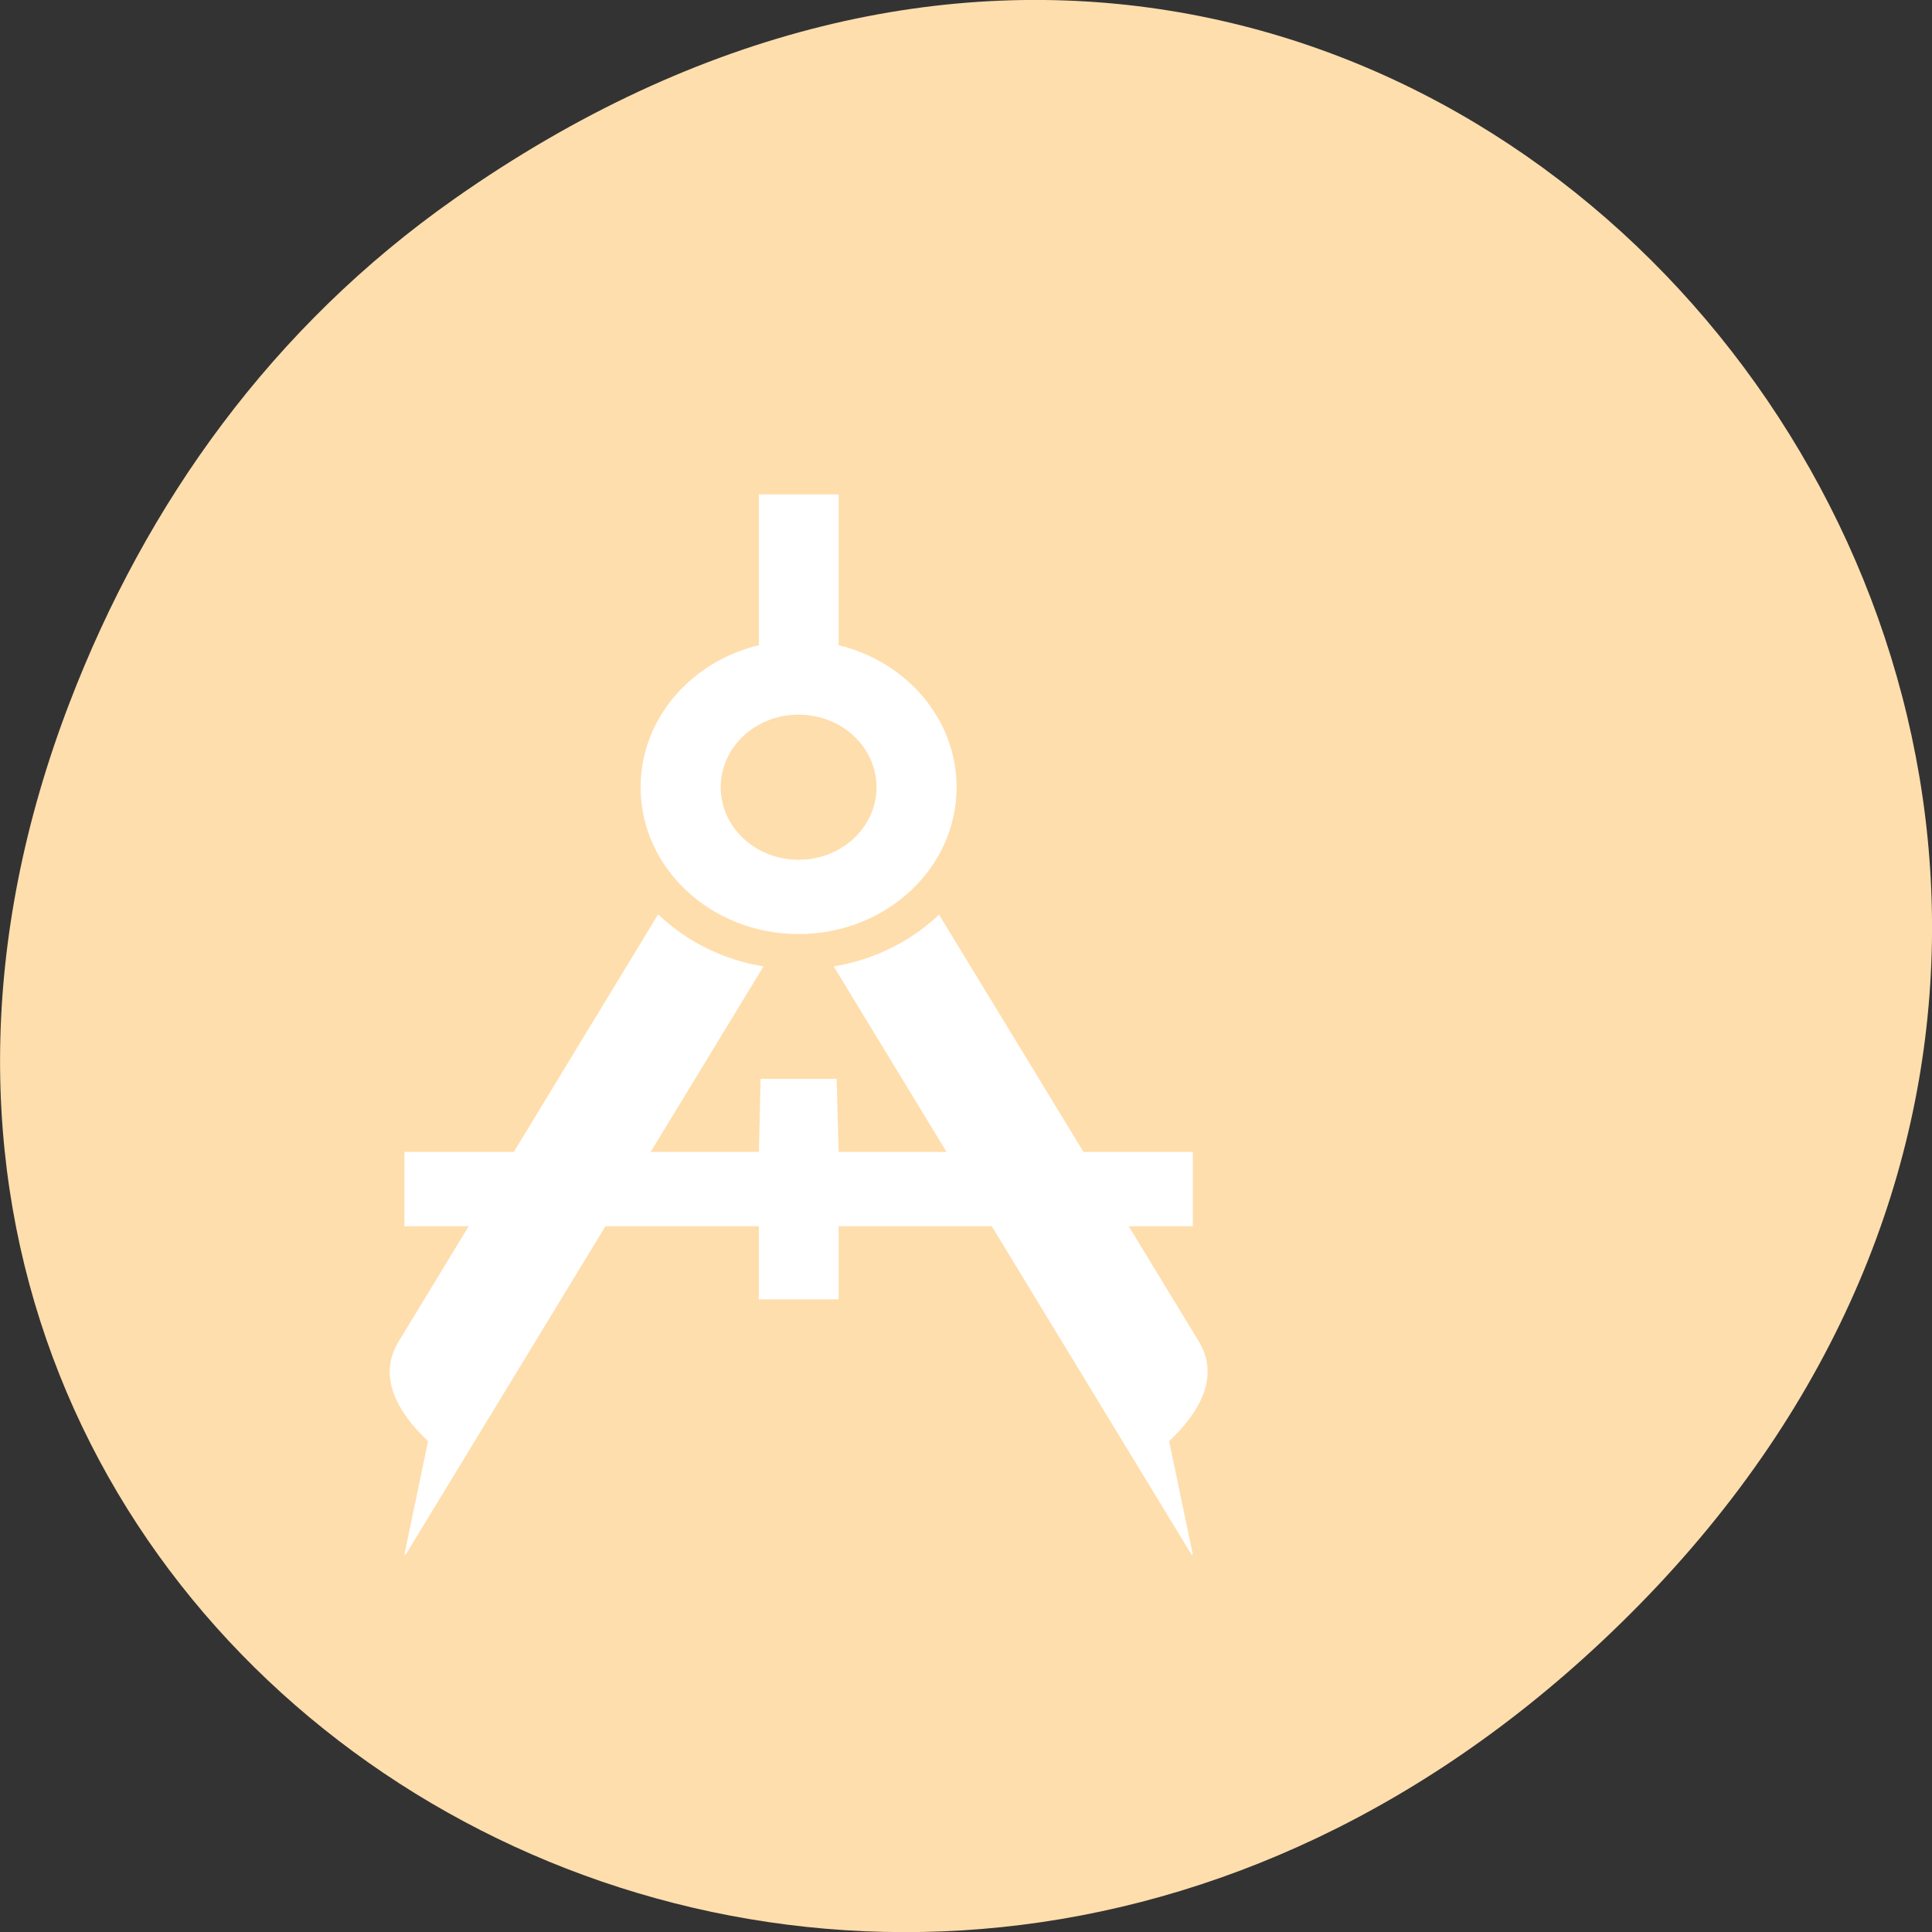 
<svg xmlns="http://www.w3.org/2000/svg" xmlns:xlink="http://www.w3.org/1999/xlink" width="22px" height="22px" viewBox="0 0 22 22" version="1.1">
<rect x="0" y="0" width="22" height="22" fill="#333333" stroke="none"/>
<g id="surface1">
<path style=" stroke:none;fill-rule:nonzero;fill:rgb(100%,87.059%,67.843%);fill-opacity:1;" d="M 5.172 2.266 C 16.422 -5.645 27.824 8.965 18.656 18.285 C 10.016 27.066 -3.402 18.926 0.793 8 C 1.668 5.719 3.105 3.719 5.172 2.266 Z M 5.172 2.266 "/>
<path style="fill-rule:nonzero;fill:rgb(100%,100%,100%);fill-opacity:1;stroke-width:1;stroke-linecap:butt;stroke-linejoin:miter;stroke:rgb(100%,100%,100%);stroke-opacity:1;stroke-miterlimit:4;" d="M 191.88 639.924 L 479.946 639.924 L 481.577 575.867 L 542.451 575.867 L 543.81 639.924 L 832.147 639.924 L 832.147 703.982 L 543.81 703.982 L 543.81 768.039 L 479.946 768.039 L 479.946 703.982 L 191.88 703.982 Z M 191.88 639.924 " transform="matrix(-0.014,0,0,0.013,16.262,4.805)"/>
<path style="fill-rule:nonzero;fill:rgb(100%,100%,100%);fill-opacity:1;stroke-width:1;stroke-linecap:butt;stroke-linejoin:miter;stroke:rgb(100%,100%,100%);stroke-opacity:1;stroke-miterlimit:4;" d="M 211.175 892.612 C 186.445 867.52 169.596 836.23 186.988 805.529 L 397.874 432.401 C 420.43 455.131 449.781 471.367 482.664 477.271 L 191.88 992.093 Z M 812.852 892.612 C 837.582 867.52 854.432 836.23 836.767 805.529 L 626.153 432.106 C 603.597 455.131 574.247 471.367 541.364 477.271 L 832.147 992.093 Z M 812.852 892.612 " transform="matrix(-0.014,0,0,0.013,16.262,4.805)"/>
<path style="fill-rule:nonzero;fill:rgb(100%,100%,100%);fill-opacity:1;stroke-width:1;stroke-linecap:butt;stroke-linejoin:miter;stroke:rgb(100%,100%,100%);stroke-opacity:1;stroke-miterlimit:4;" d="M 479.946 63.996 L 543.81 63.996 L 543.81 195.949 C 599.249 210.119 640.013 260.302 640.013 319.931 C 640.013 390.779 582.671 448.047 512.014 448.047 C 441.356 448.047 384.015 390.779 384.015 319.931 C 384.015 260.302 424.779 210.119 479.946 195.949 Z M 512.014 255.874 C 476.685 255.874 448.15 284.508 448.15 319.931 C 448.15 355.355 476.685 383.989 512.014 383.989 C 547.342 383.989 575.877 355.355 575.877 319.931 C 575.877 284.508 547.342 255.874 512.014 255.874 Z M 512.014 255.874 " transform="matrix(-0.014,0,0,0.013,16.262,4.805)"/>
</g>
</svg>
